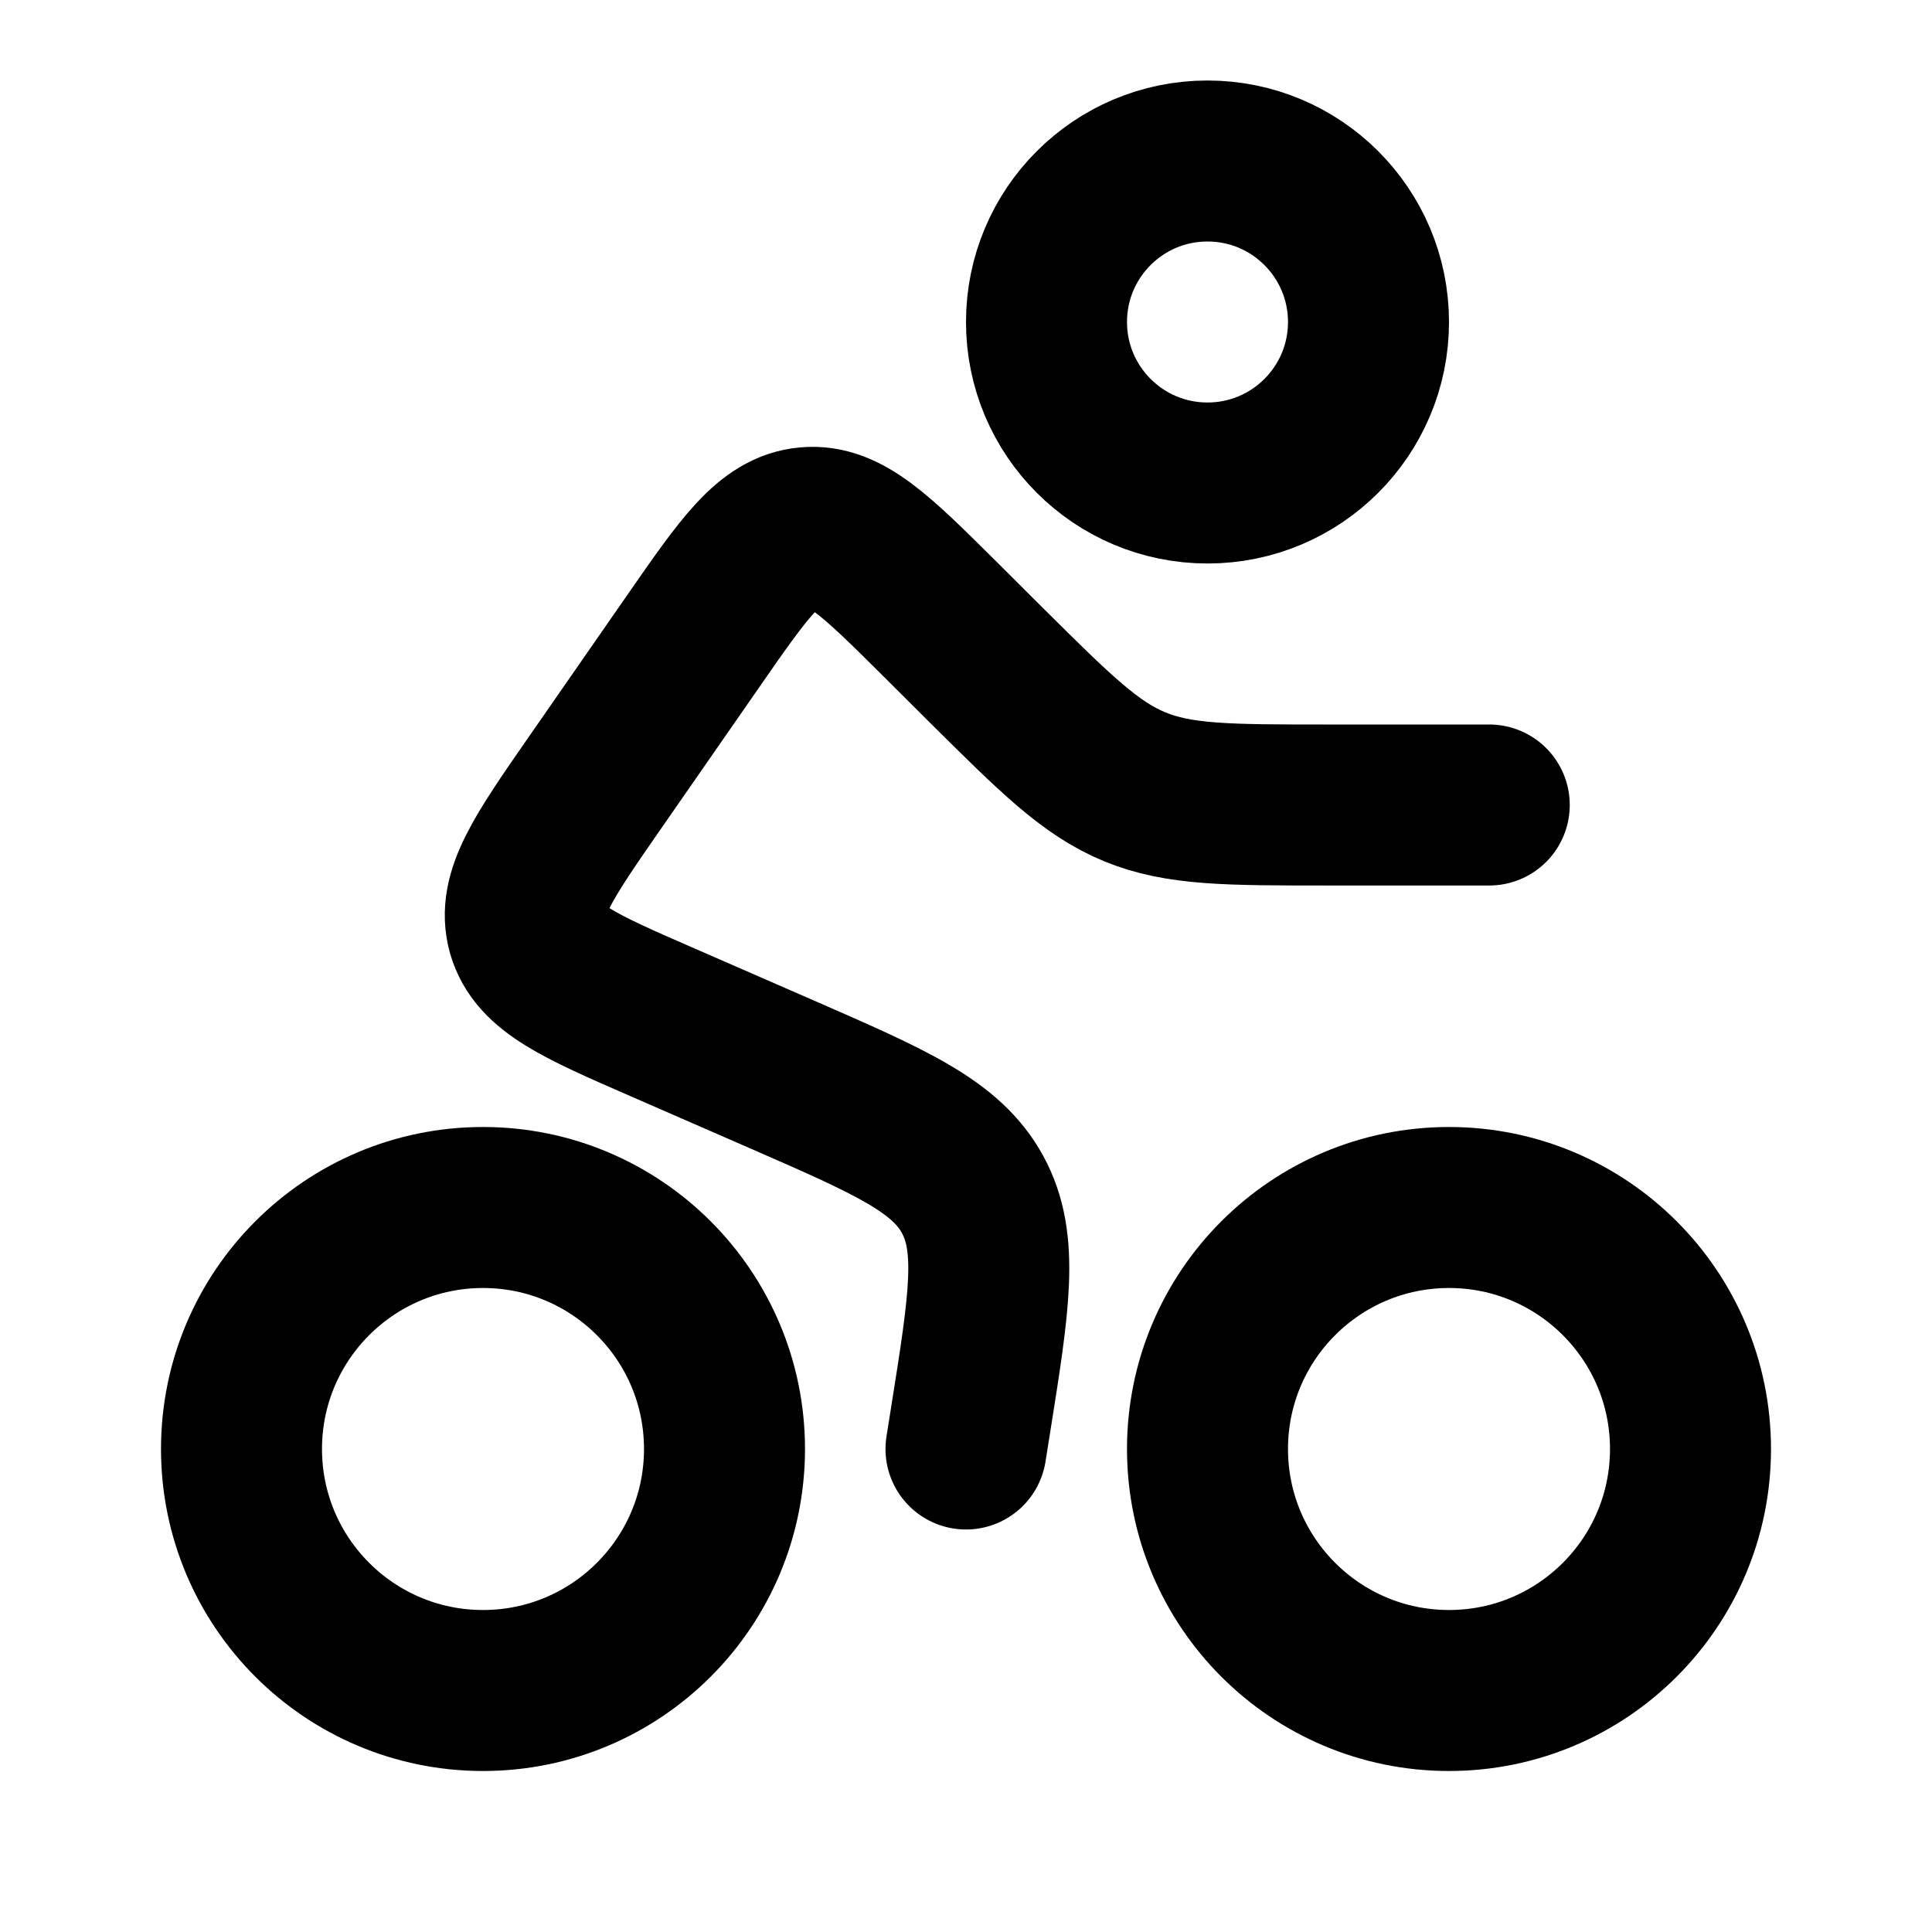 <svg
  xmlns="http://www.w3.org/2000/svg"
  width="24"
  height="24"
  viewBox="0 0 24 24"
  fill="none"
  stroke="currentColor"
  stroke-width="2"
  stroke-linecap="round"
  stroke-linejoin="round"
>
  <circle cx="15" cy="4" r="2" />
  <circle cx="6" cy="18" r="3" />
  <circle cx="18" cy="18" r="3" />
  <path d="M18.5 10h-2.026c-1.22 0-1.831 0-2.38-.227-.55-.227-.983-.657-1.85-1.518l-.576-.574c-.785-.78-1.178-1.17-1.642-1.127-.465.042-.78.497-1.411 1.406L7.388 9.727c-.642.925-.963 1.388-.835 1.843.13.455.646.68 1.678 1.13l1.476.644c1.364.595 2.046.893 2.374 1.493.328.6.21 1.335-.024 2.804L12 18" />
</svg>
